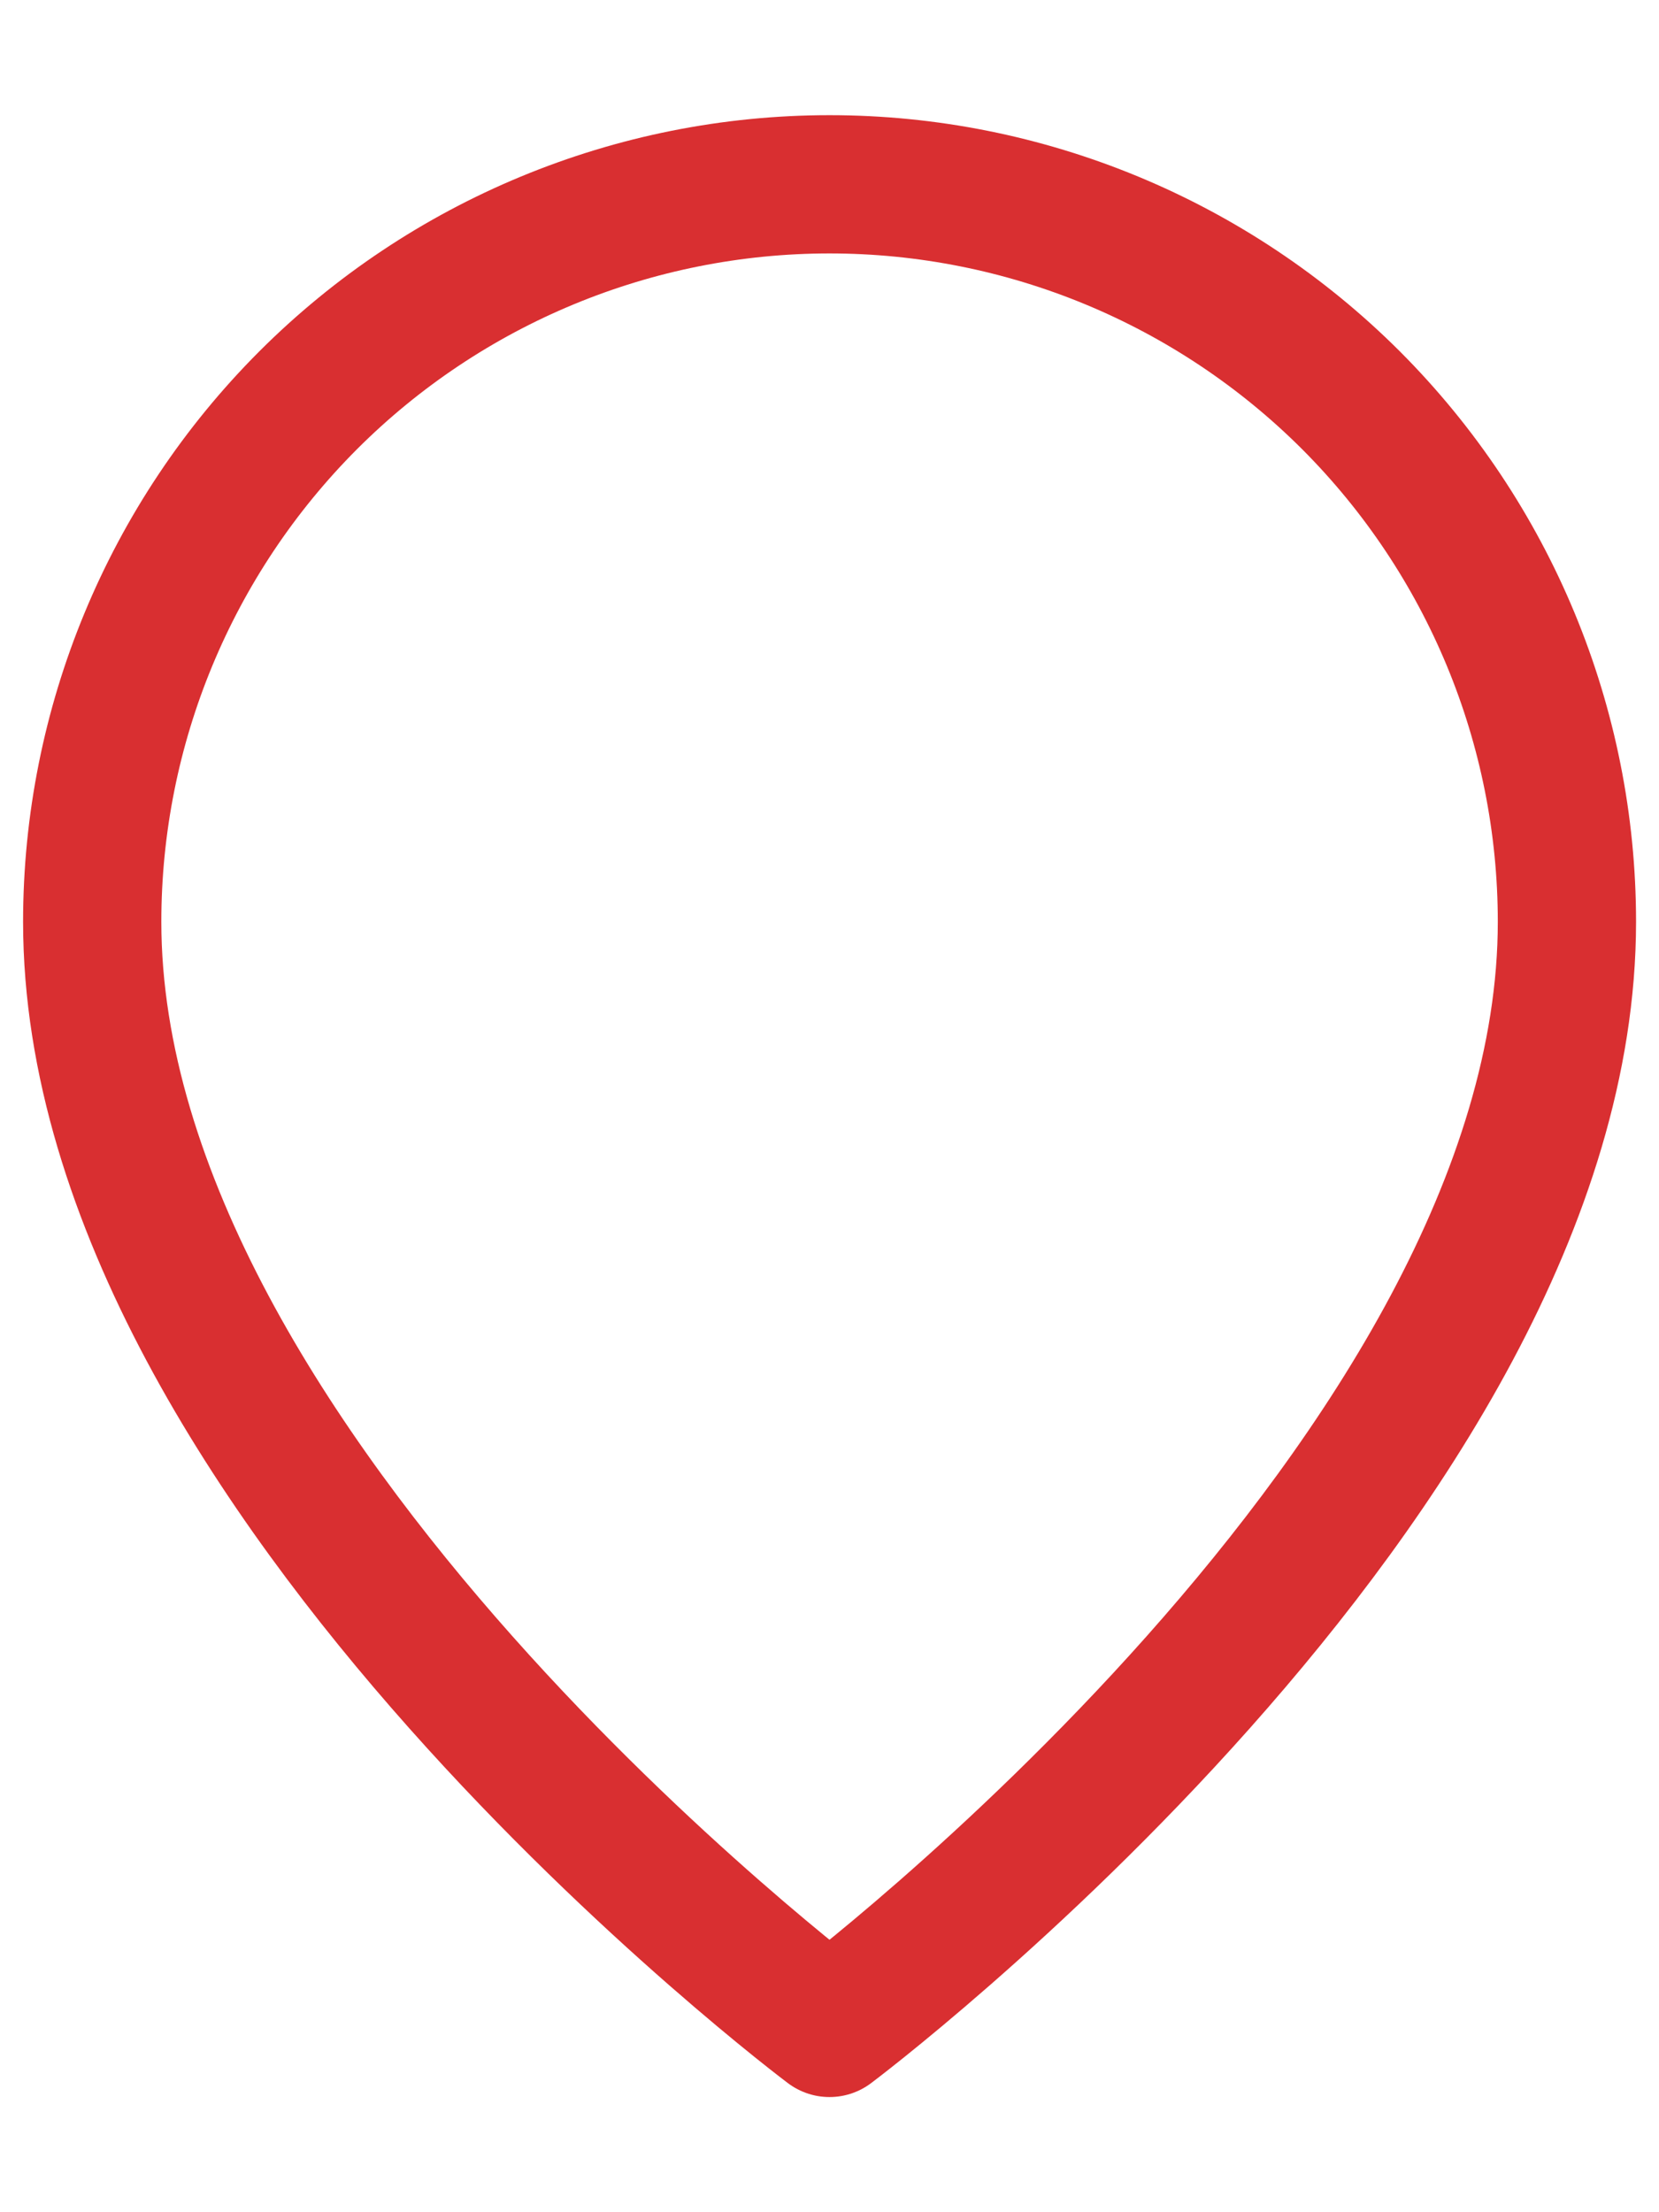 <svg width="12" height="16" viewBox="0 0 12 16" fill="none" xmlns="http://www.w3.org/2000/svg">
<path d="M11.334 6.667C11.334 10.667 6 14.667 6 14.667C6 14.667 0.667 10.667 0.667 6.667C0.667 5.252 1.229 3.896 2.229 2.895C3.229 1.895 4.586 1.333 6 1.333C7.415 1.333 8.771 1.895 9.772 2.895C10.772 3.896 11.334 5.252 11.334 6.667Z" stroke="#D92F31" stroke-linecap="round" stroke-linejoin="round"/>
</svg>
